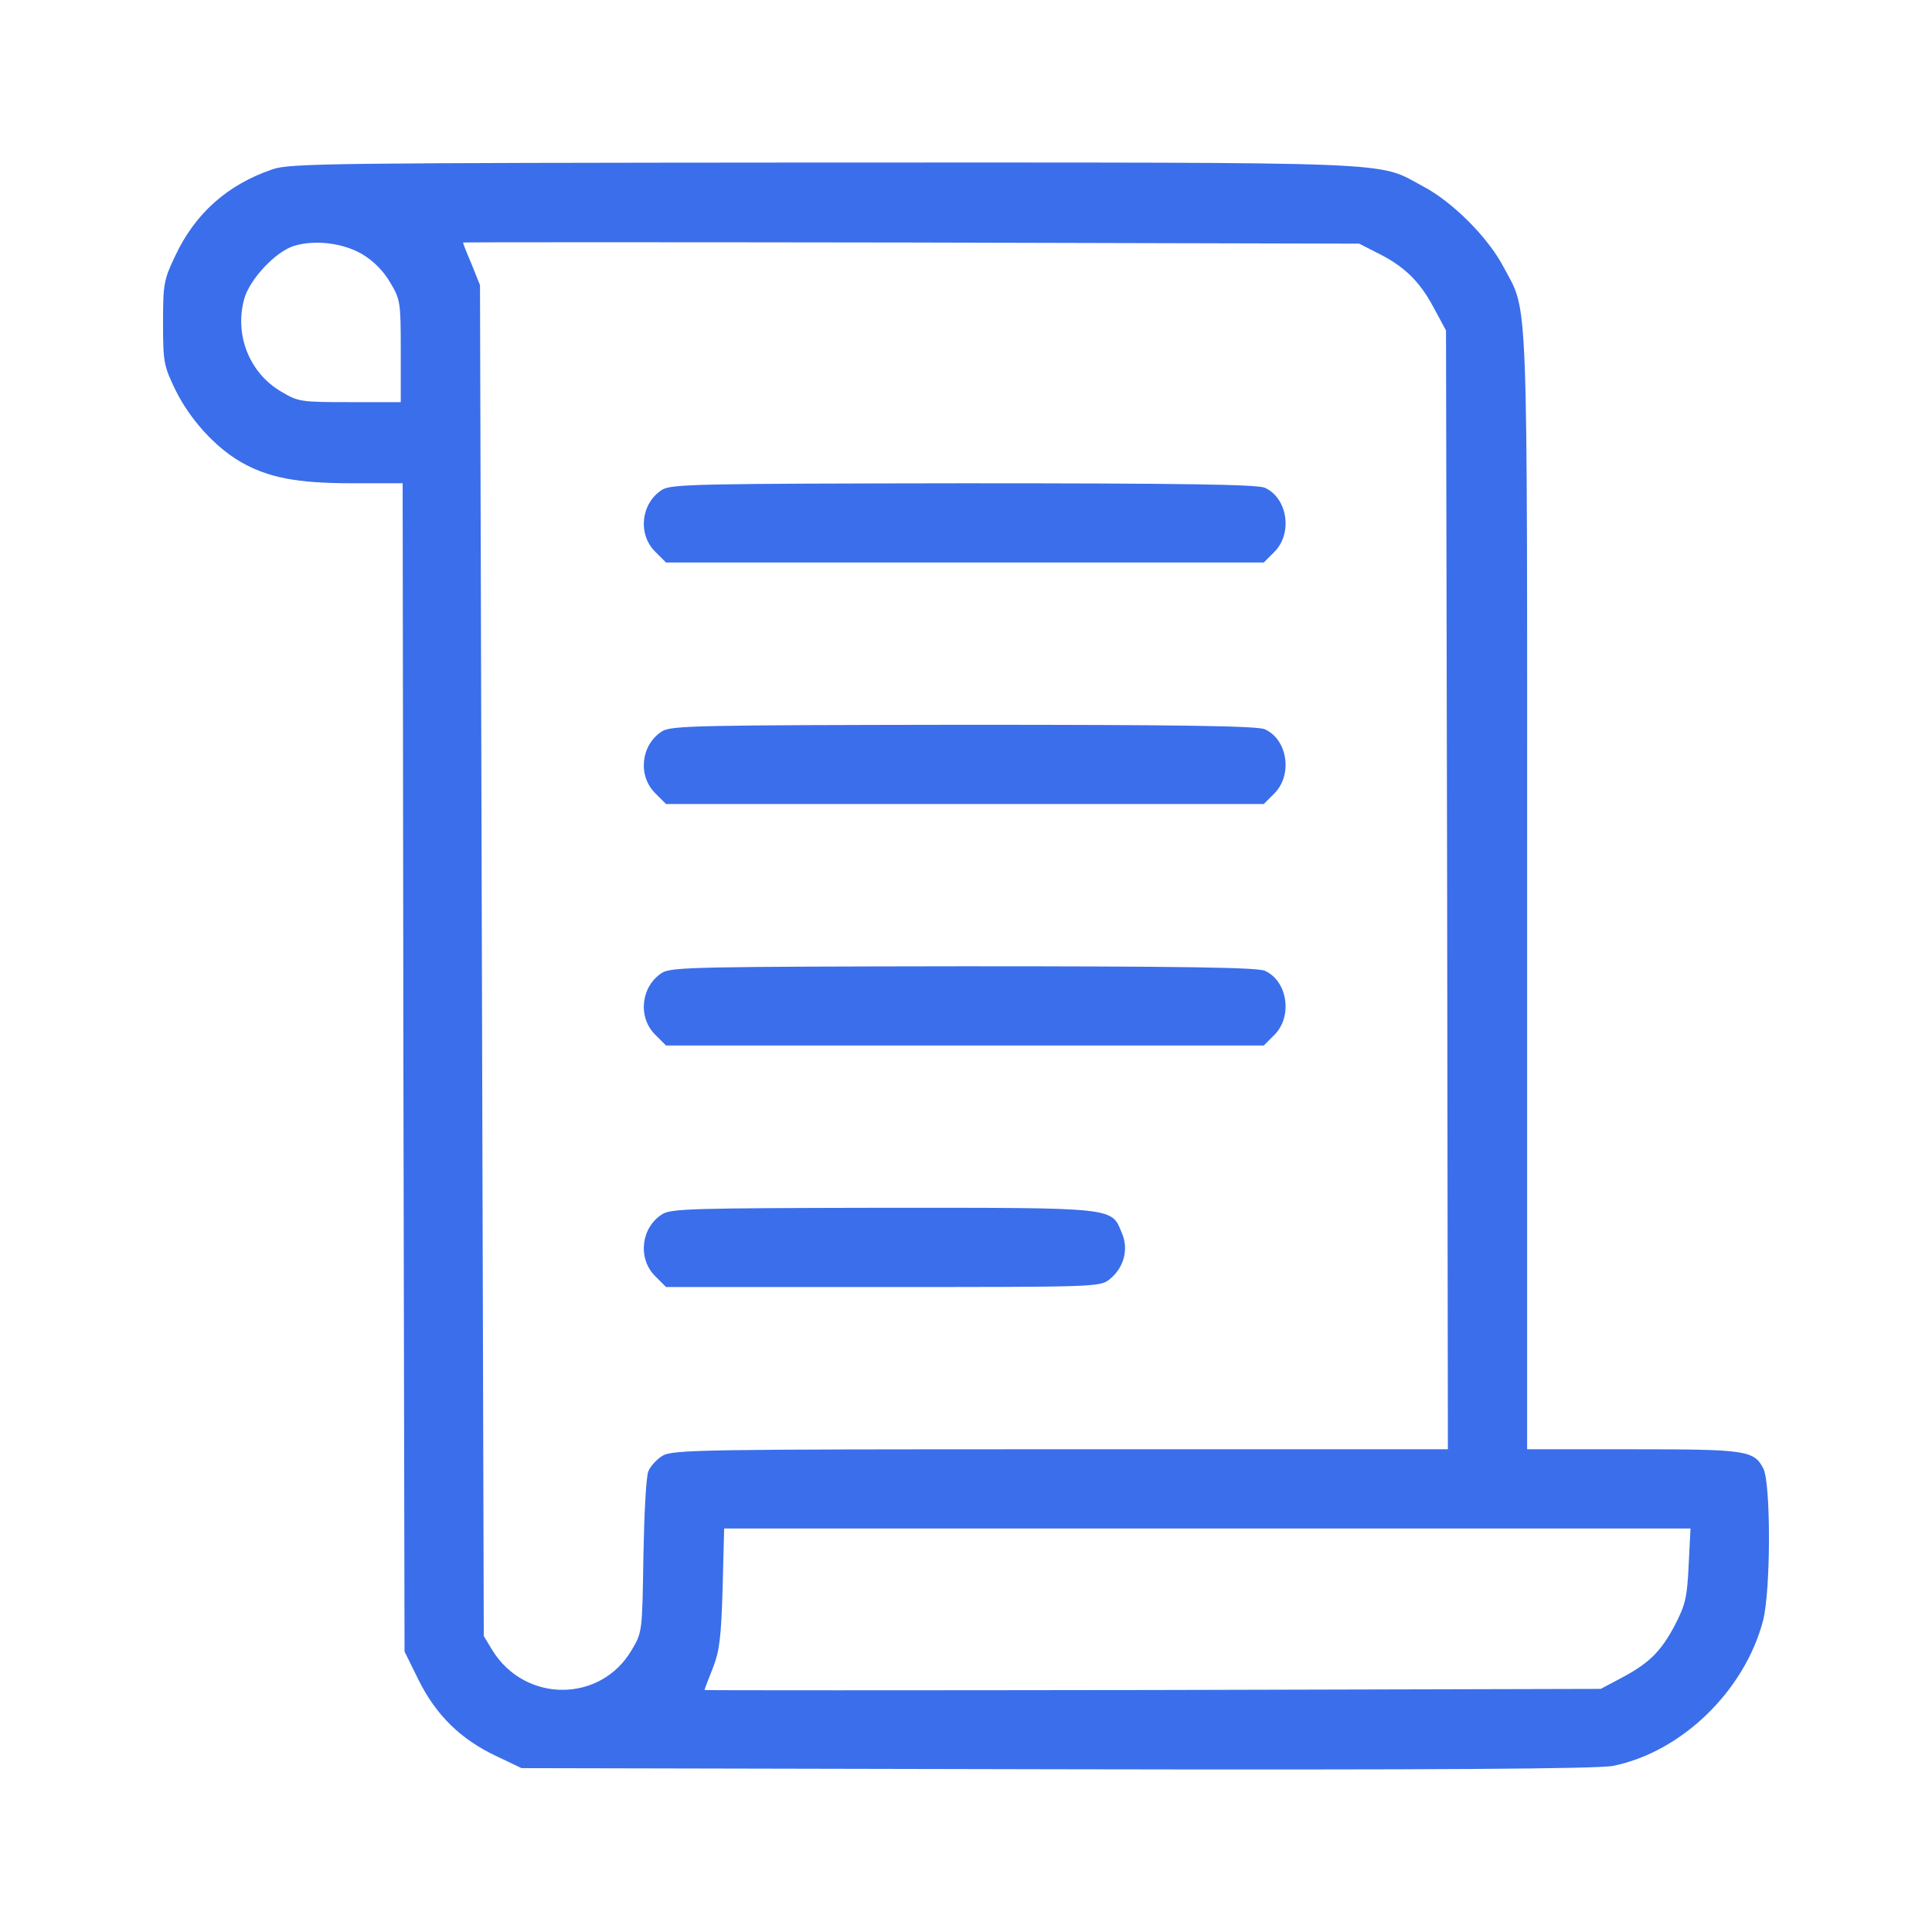 <svg version="1.1" xmlns="http://www.w3.org/2000/svg" xmlns:xlink="http://www.w3.org/1999/xlink" width="512pt" height="512pt" viewBox="0,0,256,256"><g fill="#3b6eea" fill-rule="nonzero" stroke="none" stroke-width="1" stroke-linecap="butt" stroke-linejoin="miter" stroke-miterlimit="10" stroke-dasharray="" stroke-dashoffset="0" font-family="none" font-weight="none" font-size="none" text-anchor="none" style="mix-blend-mode: normal"><g transform="translate(-0.147,0.036) scale(0.5,0.5)"><g transform="translate(0,512) scale(0.1,-0.1)"><path d="M725,4672c-120,-41 -205,-117 -258,-230c-30,-63 -32,-74 -32,-177c0,-105 2,-114 34,-180c38,-76 103,-148 171,-188c73,-42 149,-57 297,-57h133l2,-1548l3,-1548l37,-75c46,-93 112,-158 206,-202l67,-32l1420,-3c996,-2 1436,1 1473,9c182,37 348,199 397,384c21,81 21,364 1,404c-25,48 -45,51 -346,51h-280v1478c0,1630 4,1530 -63,1656c-41,78 -135,172 -213,213c-125,67 -33,63 -1589,63c-1311,-1 -1414,-2 -1460,-18zM963,4447c30,-18 56,-44 74,-75c27,-45 28,-52 28,-182v-135h-135c-130,0 -137,1 -182,28c-84,49 -124,150 -98,245c14,52 83,126 132,141c55,17 130,8 181,-22zM3650,4452c72,-35 114,-75 151,-144l34,-63l3,-1482l2,-1483h-1026c-945,0 -1028,-1 -1055,-17c-15,-9 -33,-28 -38,-42c-6,-14 -11,-116 -13,-226c-3,-198 -3,-200 -31,-247c-82,-140 -282,-141 -369,-1l-23,38l-5,1790l-5,1790l-22,55c-13,30 -23,56 -23,58c0,1 534,1 1188,0l1187,-3zM4478,972c-4,-87 -9,-105 -38,-161c-37,-69 -68,-99 -144,-139l-51,-27l-1187,-3c-654,-1 -1188,-1 -1188,0c0,2 10,28 22,58c18,46 22,81 26,213l4,157h1280h1281z"></path><path d="M1758,3823c-56,-35 -66,-117 -19,-164l29,-29h792h792l29,29c48,49 34,142 -26,169c-19,9 -220,12 -798,12c-701,-1 -774,-2 -799,-17z"></path><path d="M1758,3183c-56,-35 -66,-117 -19,-164l29,-29h792h792l29,29c48,49 34,142 -26,169c-19,9 -220,12 -798,12c-701,-1 -774,-2 -799,-17z"></path><path d="M1758,2543c-56,-35 -66,-117 -19,-164l29,-29h792h792l29,29c48,49 34,142 -26,169c-19,9 -220,12 -798,12c-701,-1 -774,-2 -799,-17z"></path><path d="M1758,1903c-56,-35 -66,-117 -19,-164l29,-29h575c561,0 575,0 600,20c38,30 52,80 33,123c-28,69 -12,67 -633,67c-502,-1 -561,-2 -585,-17z"></path></g></g></g></svg>